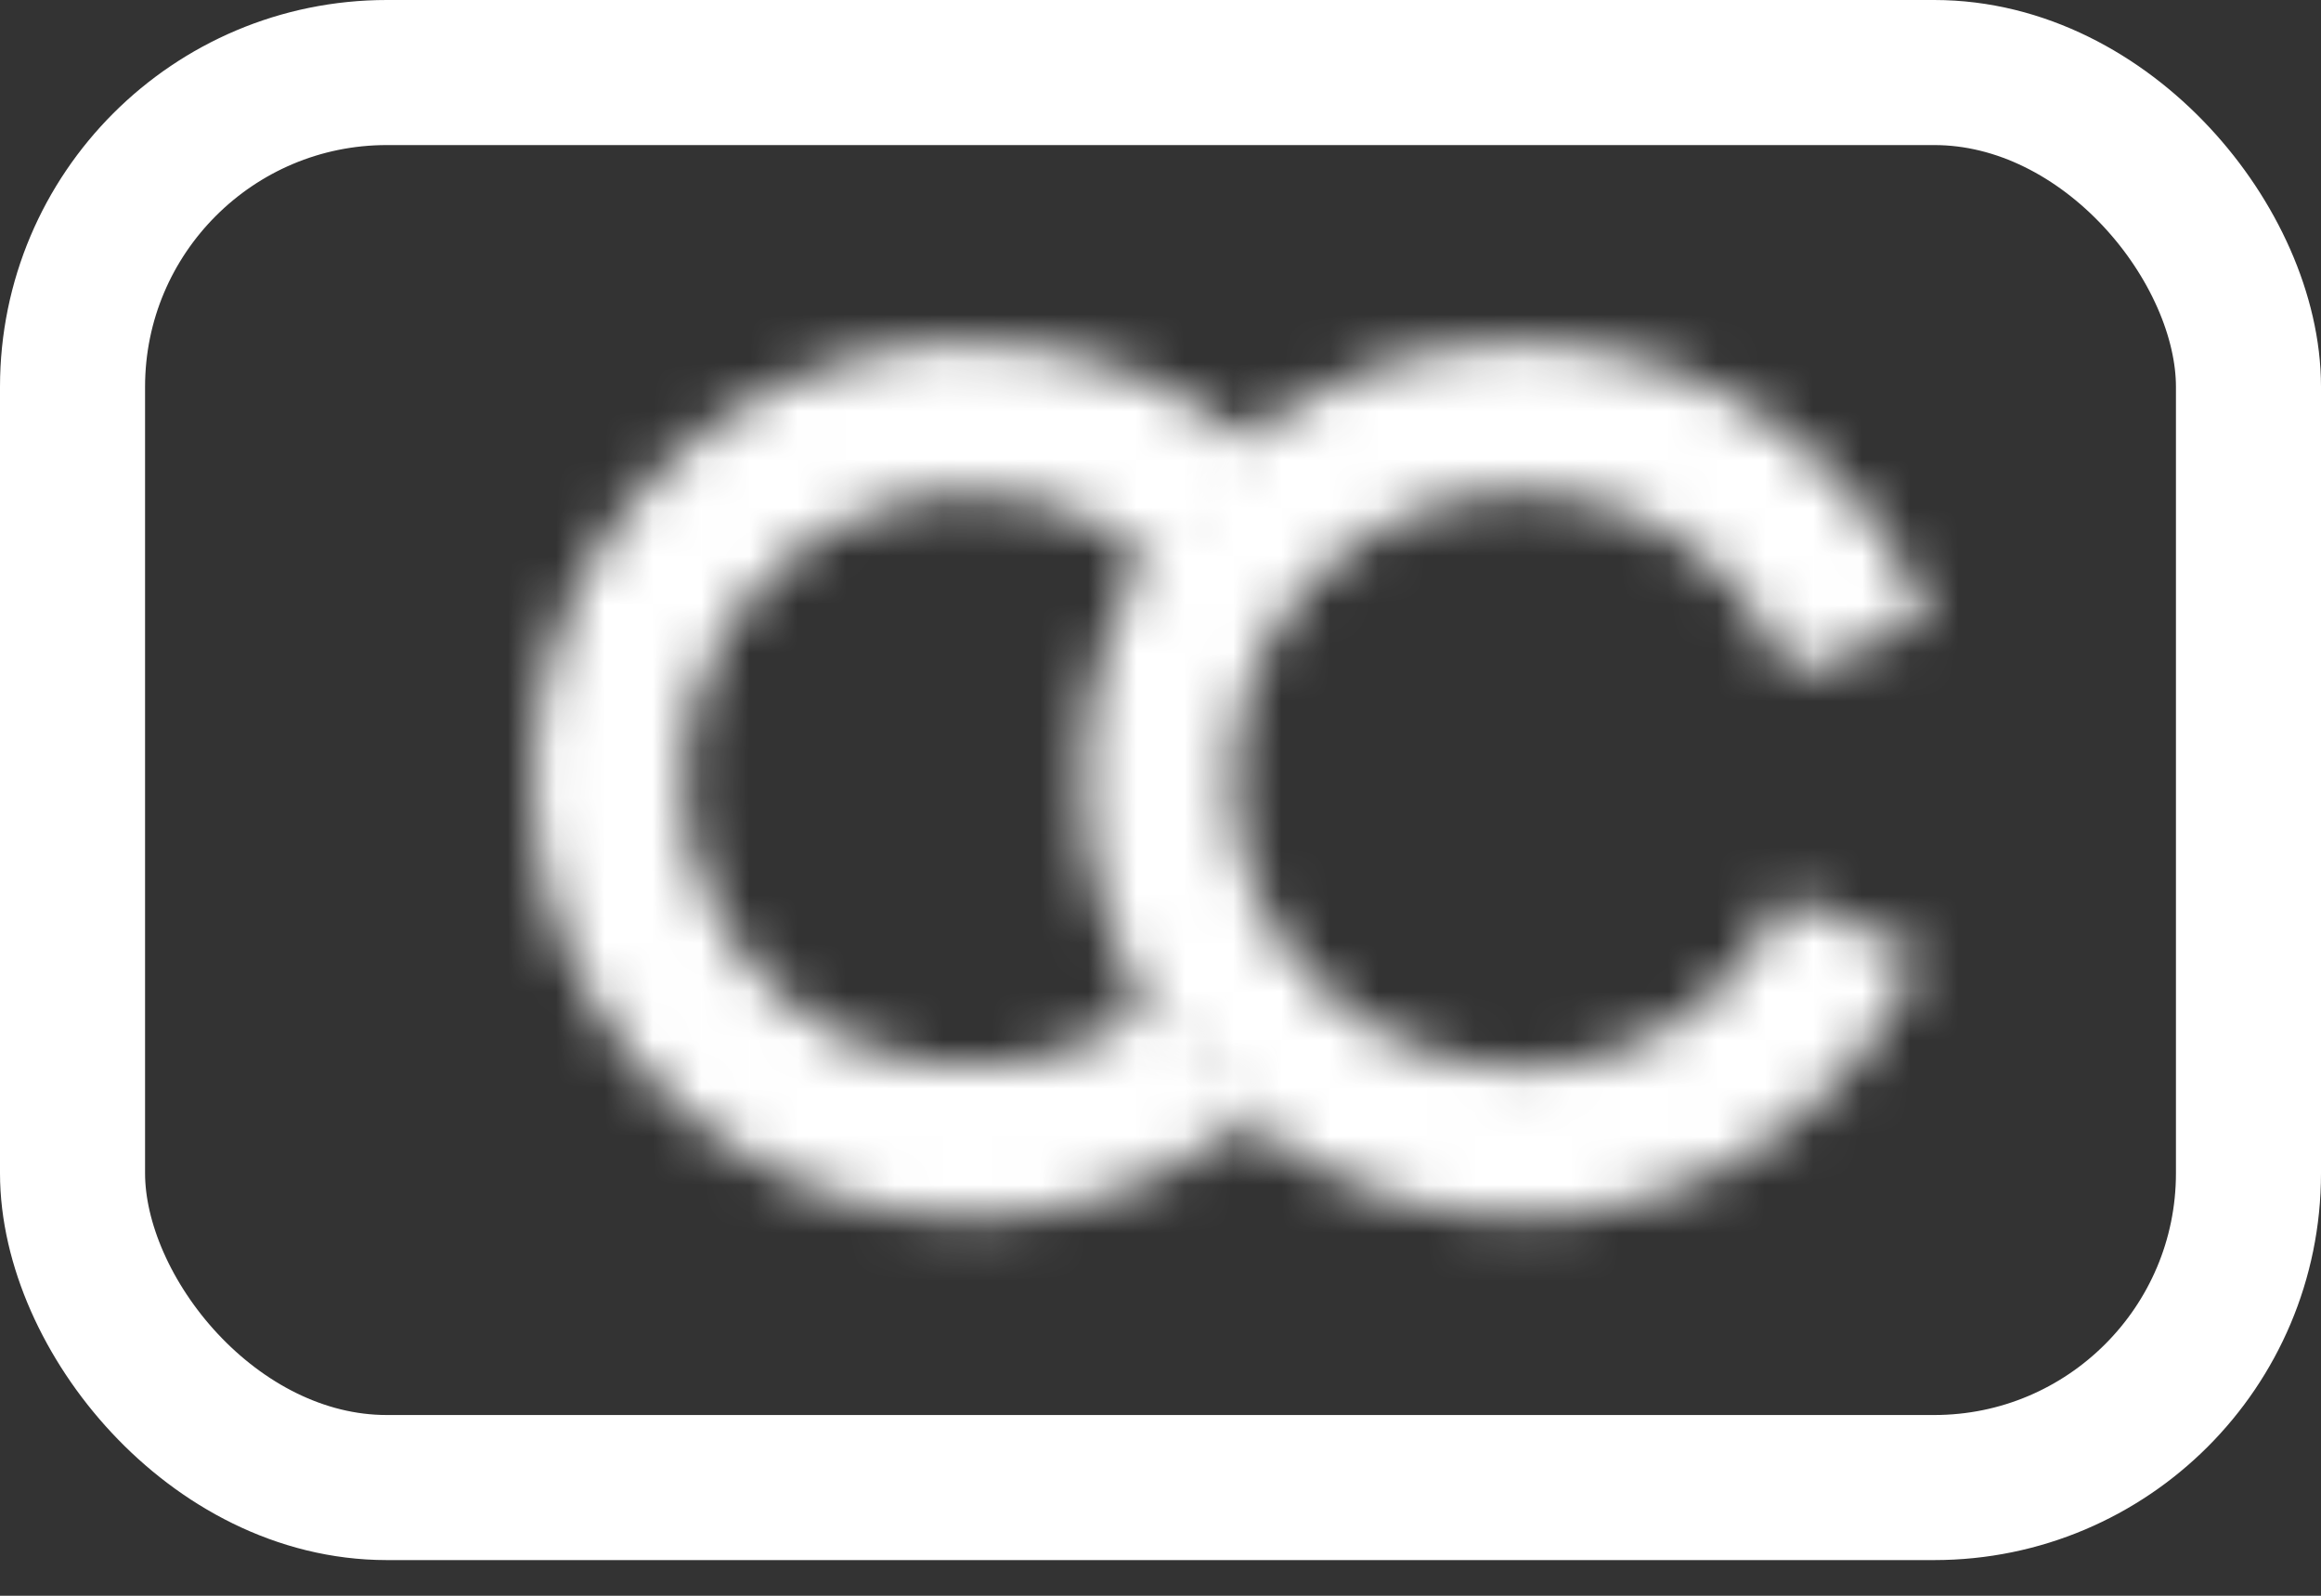 <svg width="48" height="33" viewBox="0 0 48 33" fill="none" xmlns="http://www.w3.org/2000/svg">
<rect x="0" y="0" width="48" height="33" fill="#333333" stroke="none"/>
<rect x="1.5" y="1.5" width="45" height="29.262" rx="6.5" stroke="white" stroke-width="3"/>
<mask id="path-2-inside-1" fill="white">
<path d="M26.247 22.74C24.94 23.963 23.3 24.77 21.534 25.061C19.768 25.351 17.955 25.111 16.326 24.371C14.696 23.631 13.322 22.425 12.378 20.904C11.434 19.384 10.962 17.617 11.022 15.829C11.082 14.04 11.671 12.309 12.714 10.855C13.758 9.401 15.209 8.289 16.885 7.66C18.56 7.03 20.385 6.912 22.128 7.32C23.87 7.728 25.453 8.643 26.675 9.95L24.412 12.067C23.608 11.208 22.567 10.606 21.422 10.338C20.276 10.07 19.076 10.148 17.974 10.561C16.873 10.975 15.919 11.706 15.233 12.662C14.546 13.618 14.159 14.756 14.12 15.932C14.081 17.108 14.391 18.27 15.011 19.269C15.632 20.269 16.535 21.062 17.607 21.549C18.678 22.035 19.87 22.193 21.031 22.002C22.192 21.811 23.271 21.28 24.13 20.477L26.247 22.74Z"/>
</mask>
<path d="M26.247 22.74C24.94 23.963 23.3 24.77 21.534 25.061C19.768 25.351 17.955 25.111 16.326 24.371C14.696 23.631 13.322 22.425 12.378 20.904C11.434 19.384 10.962 17.617 11.022 15.829C11.082 14.04 11.671 12.309 12.714 10.855C13.758 9.401 15.209 8.289 16.885 7.66C18.56 7.03 20.385 6.912 22.128 7.32C23.87 7.728 25.453 8.643 26.675 9.95L24.412 12.067C23.608 11.208 22.567 10.606 21.422 10.338C20.276 10.07 19.076 10.148 17.974 10.561C16.873 10.975 15.919 11.706 15.233 12.662C14.546 13.618 14.159 14.756 14.12 15.932C14.081 17.108 14.391 18.27 15.011 19.269C15.632 20.269 16.535 21.062 17.607 21.549C18.678 22.035 19.87 22.193 21.031 22.002C22.192 21.811 23.271 21.28 24.13 20.477L26.247 22.74Z" stroke="white" stroke-width="8" mask="url(#path-2-inside-1)"/>
<mask id="path-3-inside-2" fill="white">
<path d="M39.737 19.761C38.897 21.678 37.419 23.246 35.553 24.196C33.687 25.145 31.55 25.419 29.505 24.969C27.46 24.52 25.635 23.375 24.339 21.731C23.044 20.086 22.358 18.043 22.4 15.95C22.442 13.857 23.209 11.843 24.569 10.252C25.929 8.66 27.799 7.59 29.86 7.222C31.921 6.855 34.046 7.214 35.872 8.237C37.698 9.261 39.113 10.886 39.876 12.836L36.989 13.965C36.488 12.683 35.557 11.614 34.357 10.941C33.156 10.268 31.759 10.032 30.404 10.274C29.049 10.515 27.819 11.219 26.925 12.266C26.031 13.312 25.527 14.636 25.499 16.012C25.472 17.388 25.922 18.732 26.774 19.813C27.626 20.894 28.826 21.647 30.171 21.942C31.515 22.238 32.92 22.058 34.147 21.433C35.373 20.809 36.346 19.778 36.898 18.517L39.737 19.761Z"/>
</mask>
<path d="M39.737 19.761C38.897 21.678 37.419 23.246 35.553 24.196C33.687 25.145 31.55 25.419 29.505 24.969C27.46 24.52 25.635 23.375 24.339 21.731C23.044 20.086 22.358 18.043 22.4 15.95C22.442 13.857 23.209 11.843 24.569 10.252C25.929 8.66 27.799 7.59 29.86 7.222C31.921 6.855 34.046 7.214 35.872 8.237C37.698 9.261 39.113 10.886 39.876 12.836L36.989 13.965C36.488 12.683 35.557 11.614 34.357 10.941C33.156 10.268 31.759 10.032 30.404 10.274C29.049 10.515 27.819 11.219 26.925 12.266C26.031 13.312 25.527 14.636 25.499 16.012C25.472 17.388 25.922 18.732 26.774 19.813C27.626 20.894 28.826 21.647 30.171 21.942C31.515 22.238 32.92 22.058 34.147 21.433C35.373 20.809 36.346 19.778 36.898 18.517L39.737 19.761Z" stroke="white" stroke-width="8" mask="url(#path-3-inside-2)"/>
</svg>
